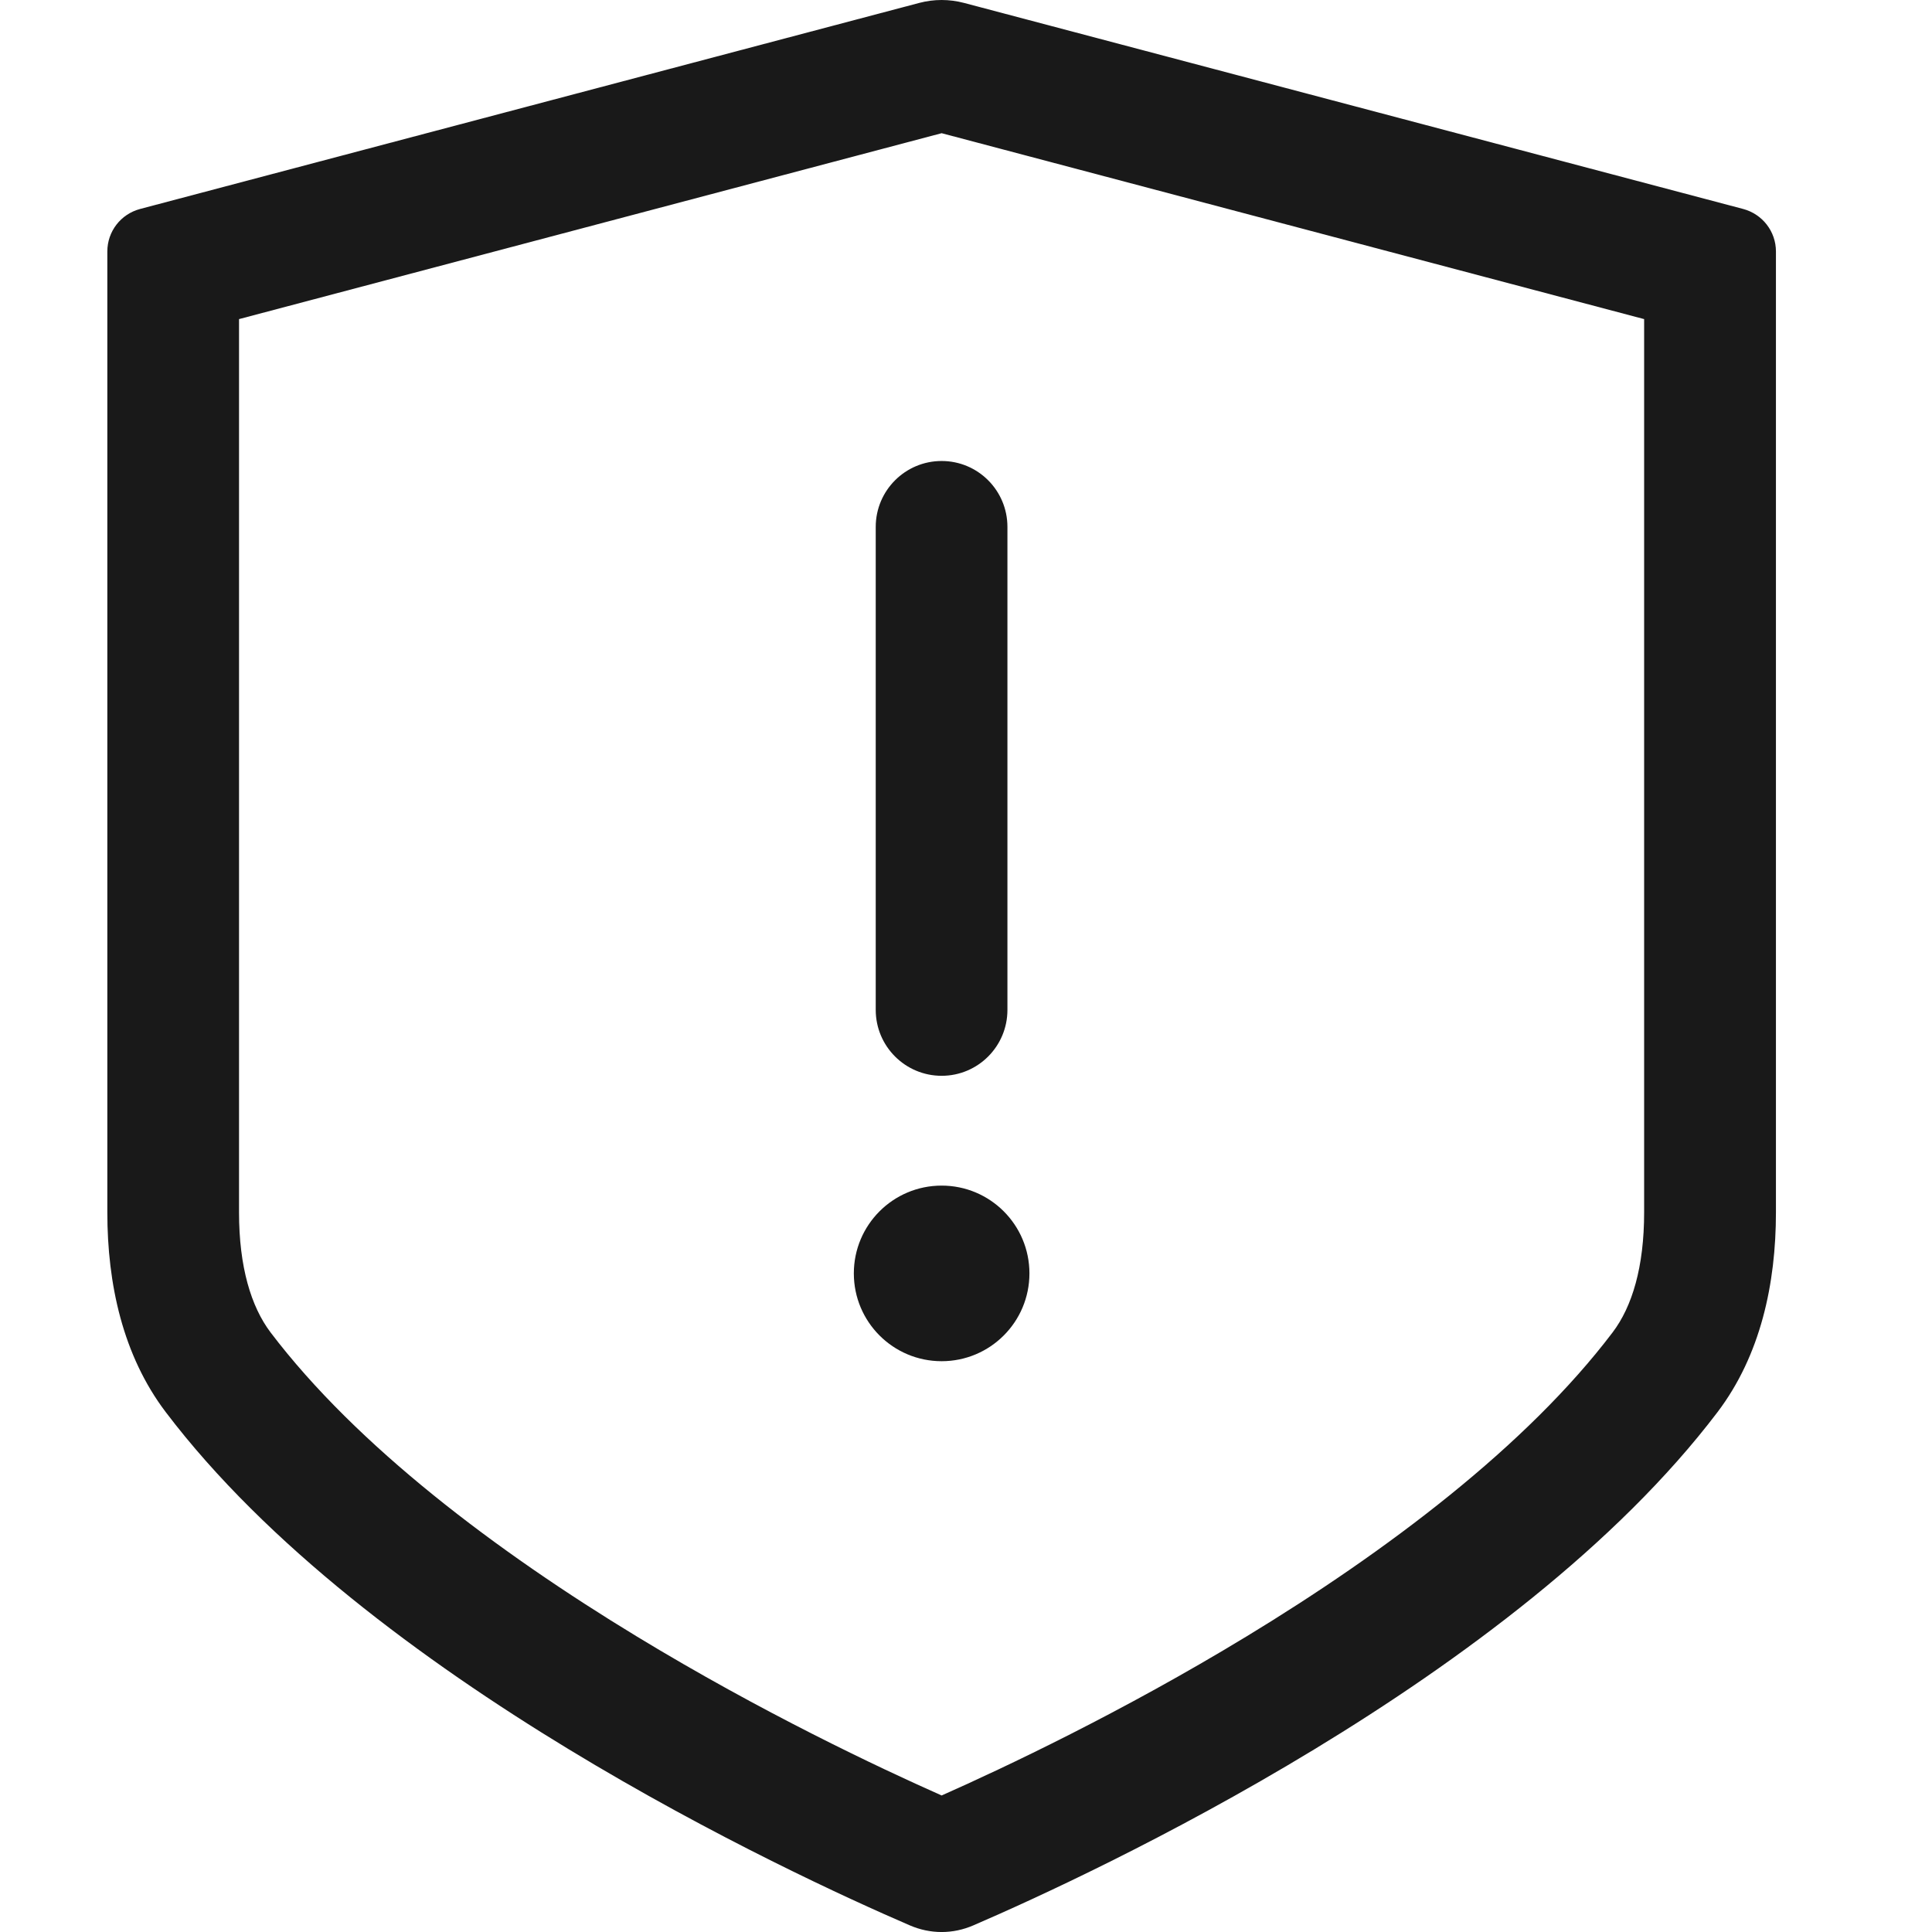 <svg width="18" height="18" viewBox="0 0 18 18" fill="none" xmlns="http://www.w3.org/2000/svg">
<path d="M9.591 11.864C9.591 12.316 9.225 12.682 8.773 12.682C8.321 12.682 7.955 12.316 7.955 11.864C7.955 11.412 8.321 11.046 8.773 11.046C9.225 11.046 9.591 11.412 9.591 11.864Z" fill="#191919"/>
<path d="M9.386 4.909C9.386 4.57 9.112 4.295 8.773 4.295C8.434 4.295 8.159 4.57 8.159 4.909V9.409C8.159 9.748 8.434 10.023 8.773 10.023C9.112 10.023 9.386 9.748 9.386 9.409V4.909Z" fill="#191919"/>
<path fill-rule="evenodd" clip-rule="evenodd" d="M1.305 1.947C1.125 1.995 1 2.156 1 2.343V11.296C1 11.96 1.143 12.627 1.544 13.156C3.425 15.637 7.366 17.459 8.476 17.938C8.668 18.021 8.878 18.021 9.069 17.938C10.179 17.459 14.12 15.637 16.002 13.156C16.403 12.627 16.546 11.96 16.546 11.296V2.343C16.546 2.156 16.42 1.995 16.241 1.947L8.981 0.027C8.844 -0.009 8.701 -0.009 8.565 0.027L1.305 1.947ZM15.318 2.973L8.773 1.241L2.227 2.973L2.227 11.296C2.227 11.803 2.339 12.173 2.521 12.414C3.323 13.471 4.622 14.451 5.937 15.249C7.093 15.951 8.18 16.465 8.773 16.728C9.366 16.465 10.453 15.951 11.609 15.249C12.923 14.451 14.223 13.471 15.024 12.414C15.207 12.173 15.318 11.803 15.318 11.296V2.973Z" fill="#191919"/>
</svg>
